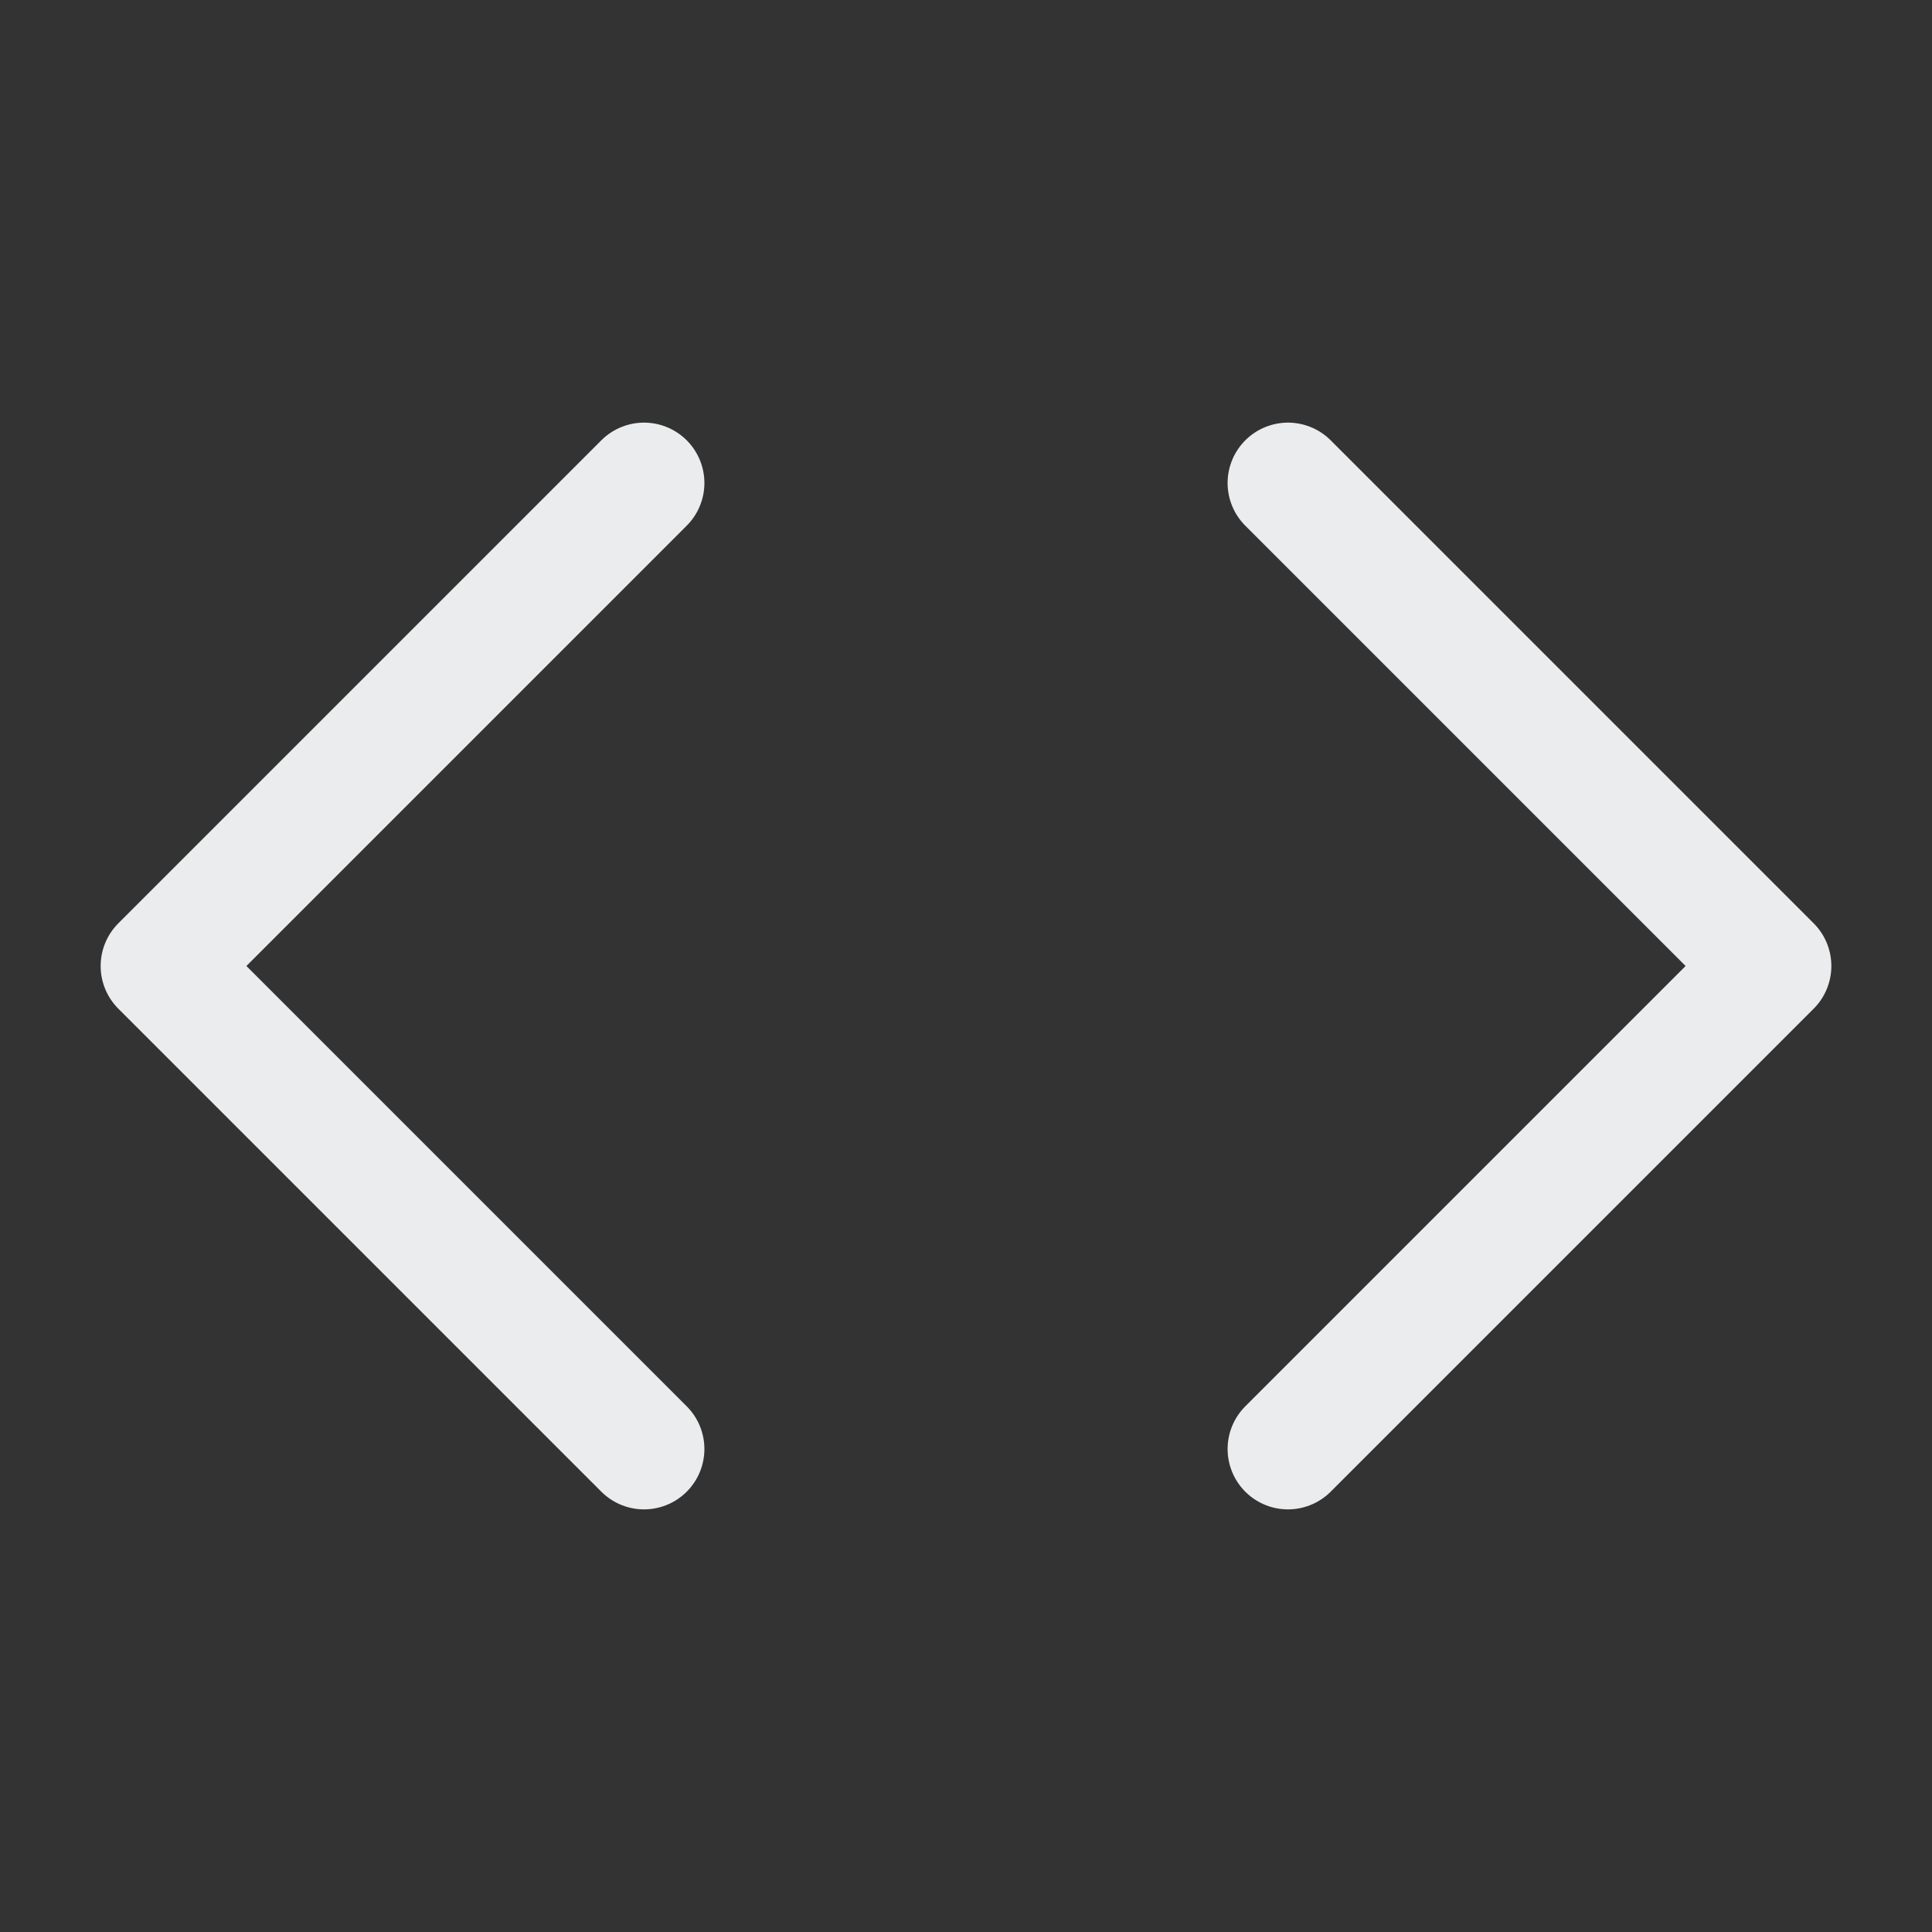 <svg width="32" height="32" viewBox="0 0 32 32" fill="none" xmlns="http://www.w3.org/2000/svg">
<rect x="0" y="0" width="32" height="32" fill="#333333" stroke="none"/>
<g id="code">
<path id="Vector" d="M21.333 24L29.333 16L21.333 8" stroke="#EAECED" stroke-width="2" stroke-linecap="round" stroke-linejoin="round"/>
<path id="Vector_2" d="M10.667 8L2.667 16L10.667 24" stroke="#EAECED" stroke-width="2" stroke-linecap="round" stroke-linejoin="round"/>
</g>
</svg>
